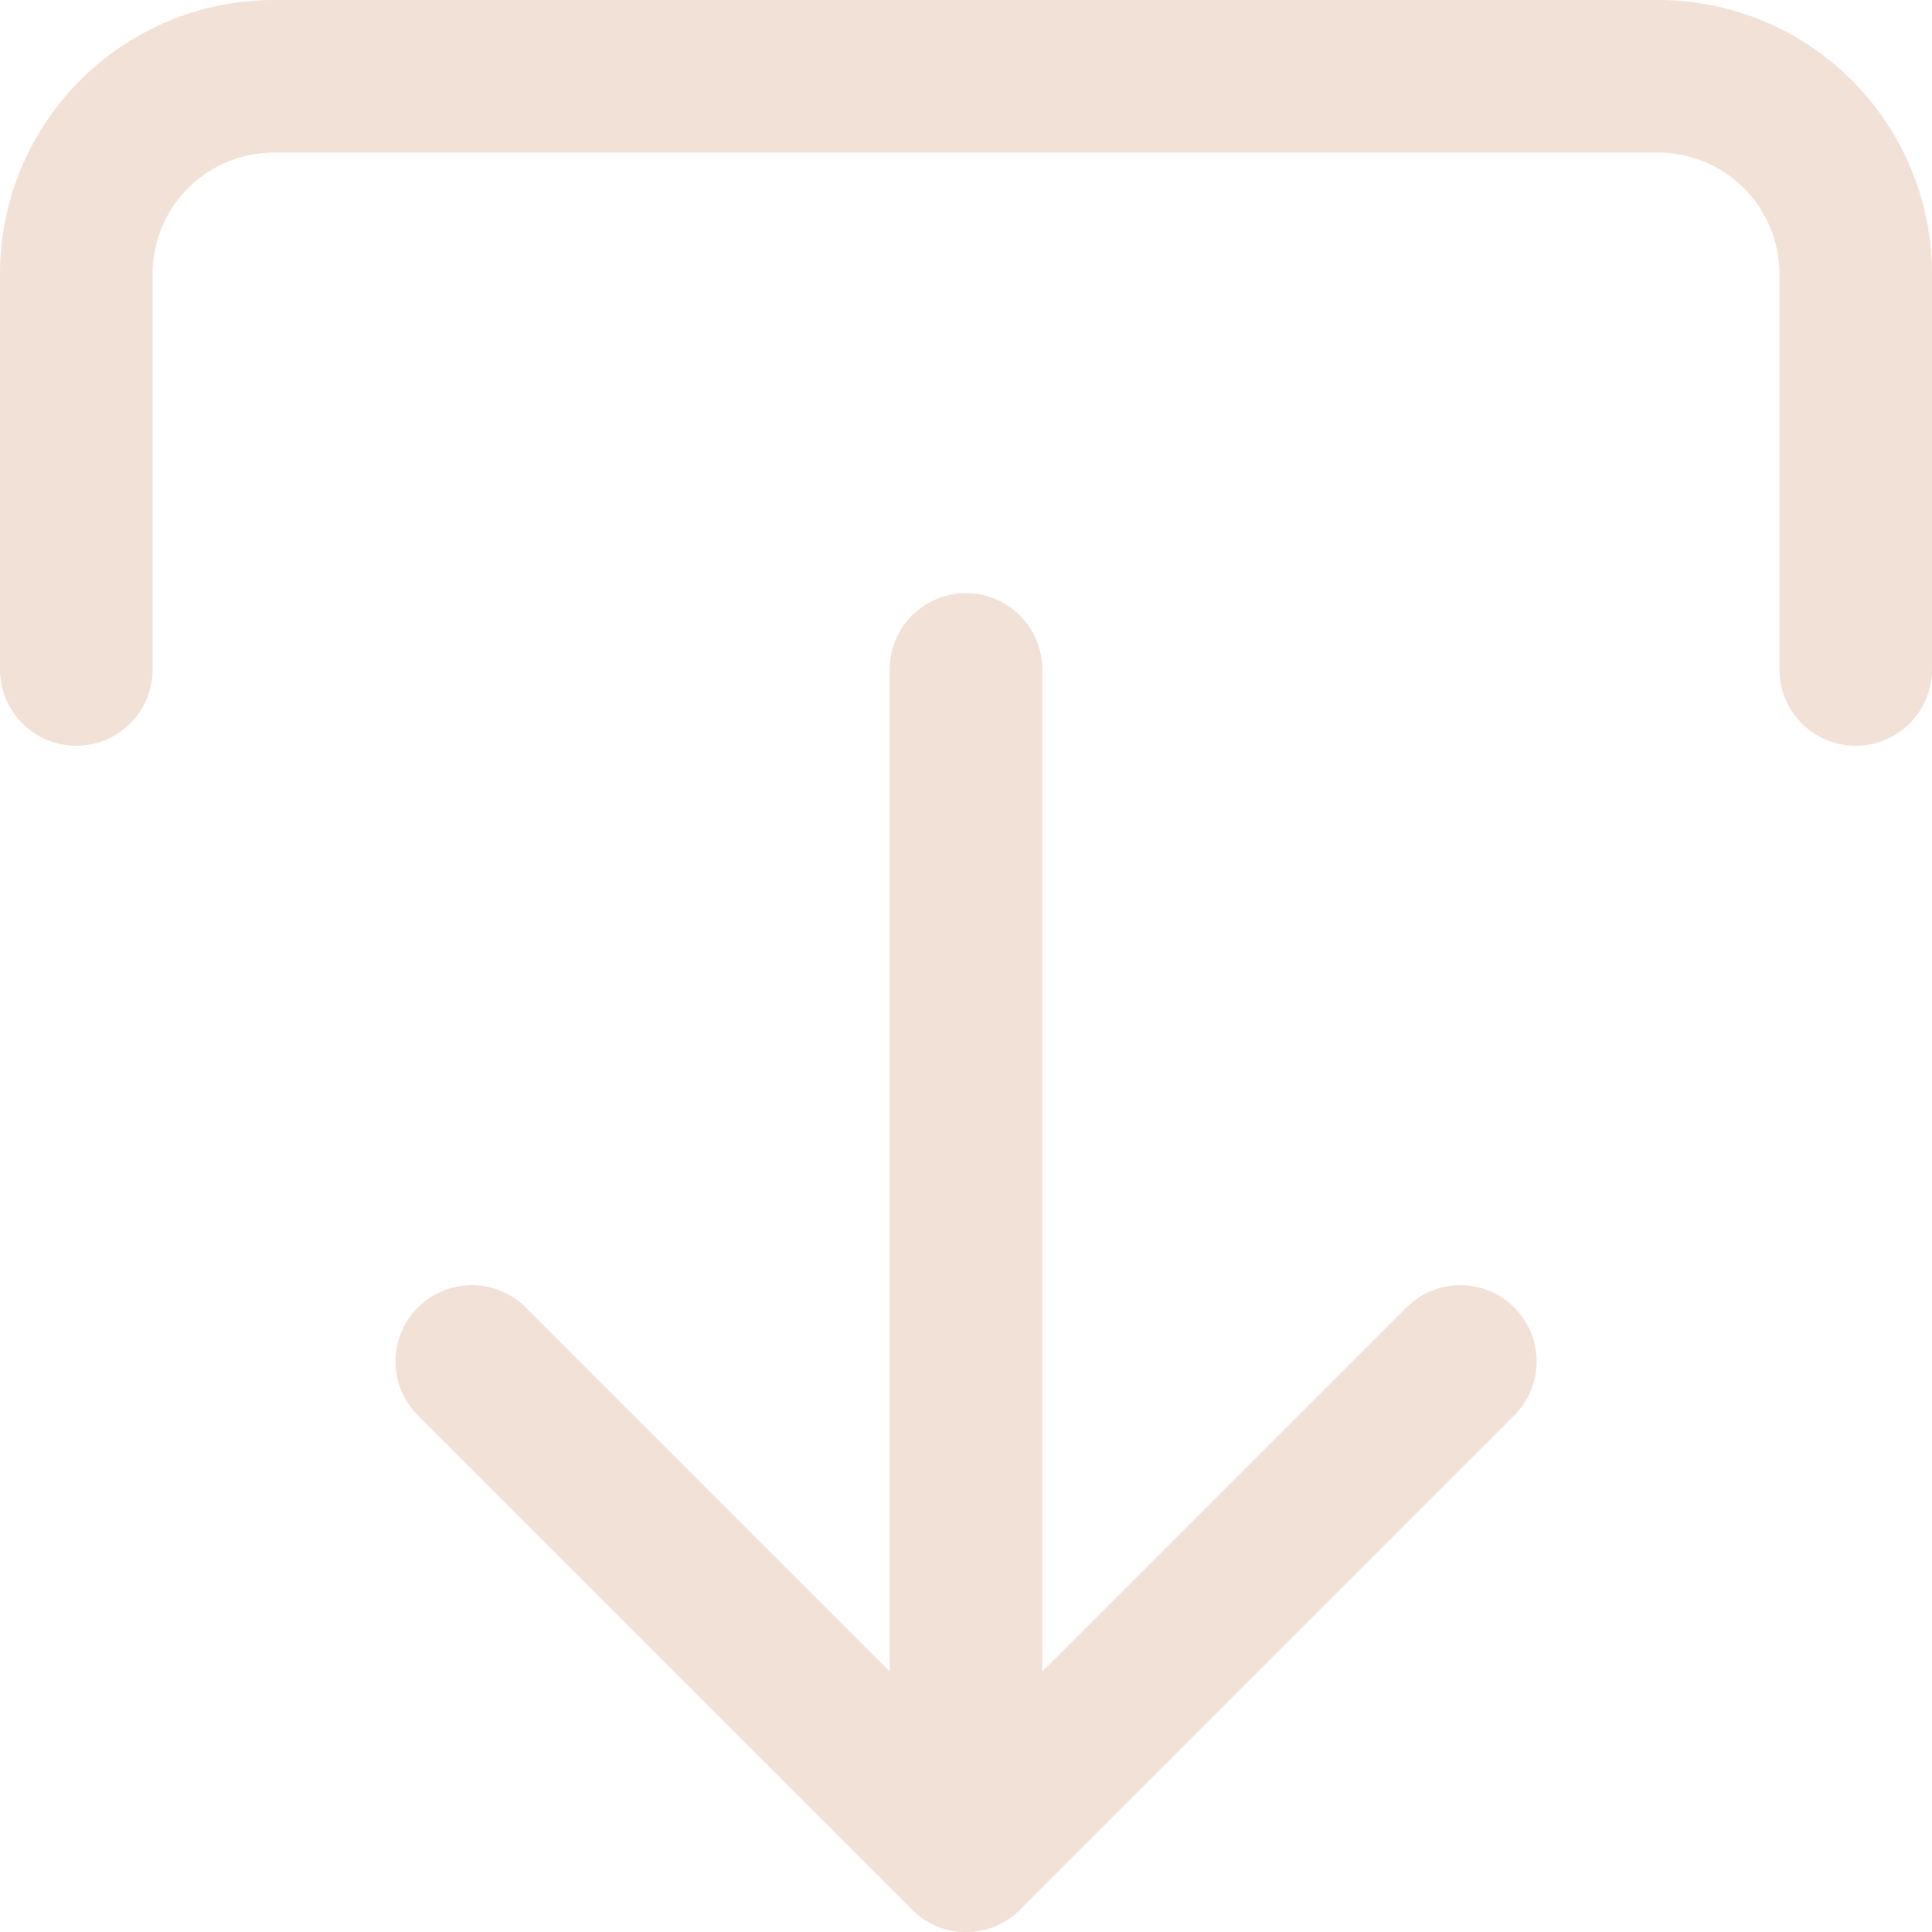 <svg xmlns="http://www.w3.org/2000/svg" width="18.993" height="18.993" viewBox="0 0 18.993 18.993">
  <g id="Group_314" data-name="Group 314" transform="translate(0.75 0.75)">
    <path id="Path_266" data-name="Path 266" d="M1.25,7.081V3.193A1.943,1.943,0,0,1,3.193,1.25H16.8a1.943,1.943,0,0,1,1.943,1.943V7.081" transform="translate(-1.25 -1.25)" fill="none" stroke="#f2e1d6" stroke-linecap="round" stroke-linejoin="round" stroke-width="1.5"/>
    <path id="Path_267" data-name="Path 267" d="M7.917,22.917l4.859,4.859,4.859-4.859" transform="translate(-4.029 -10.283)" fill="none" stroke="#f2e1d6" stroke-linecap="round" stroke-linejoin="round" stroke-width="1.5"/>
    <line id="Line_40" data-name="Line 40" y1="11.662" transform="translate(8.746 5.831)" fill="none" stroke="#f2e1d6" stroke-linecap="round" stroke-linejoin="round" stroke-width="1.5"/>
  </g>
</svg>
